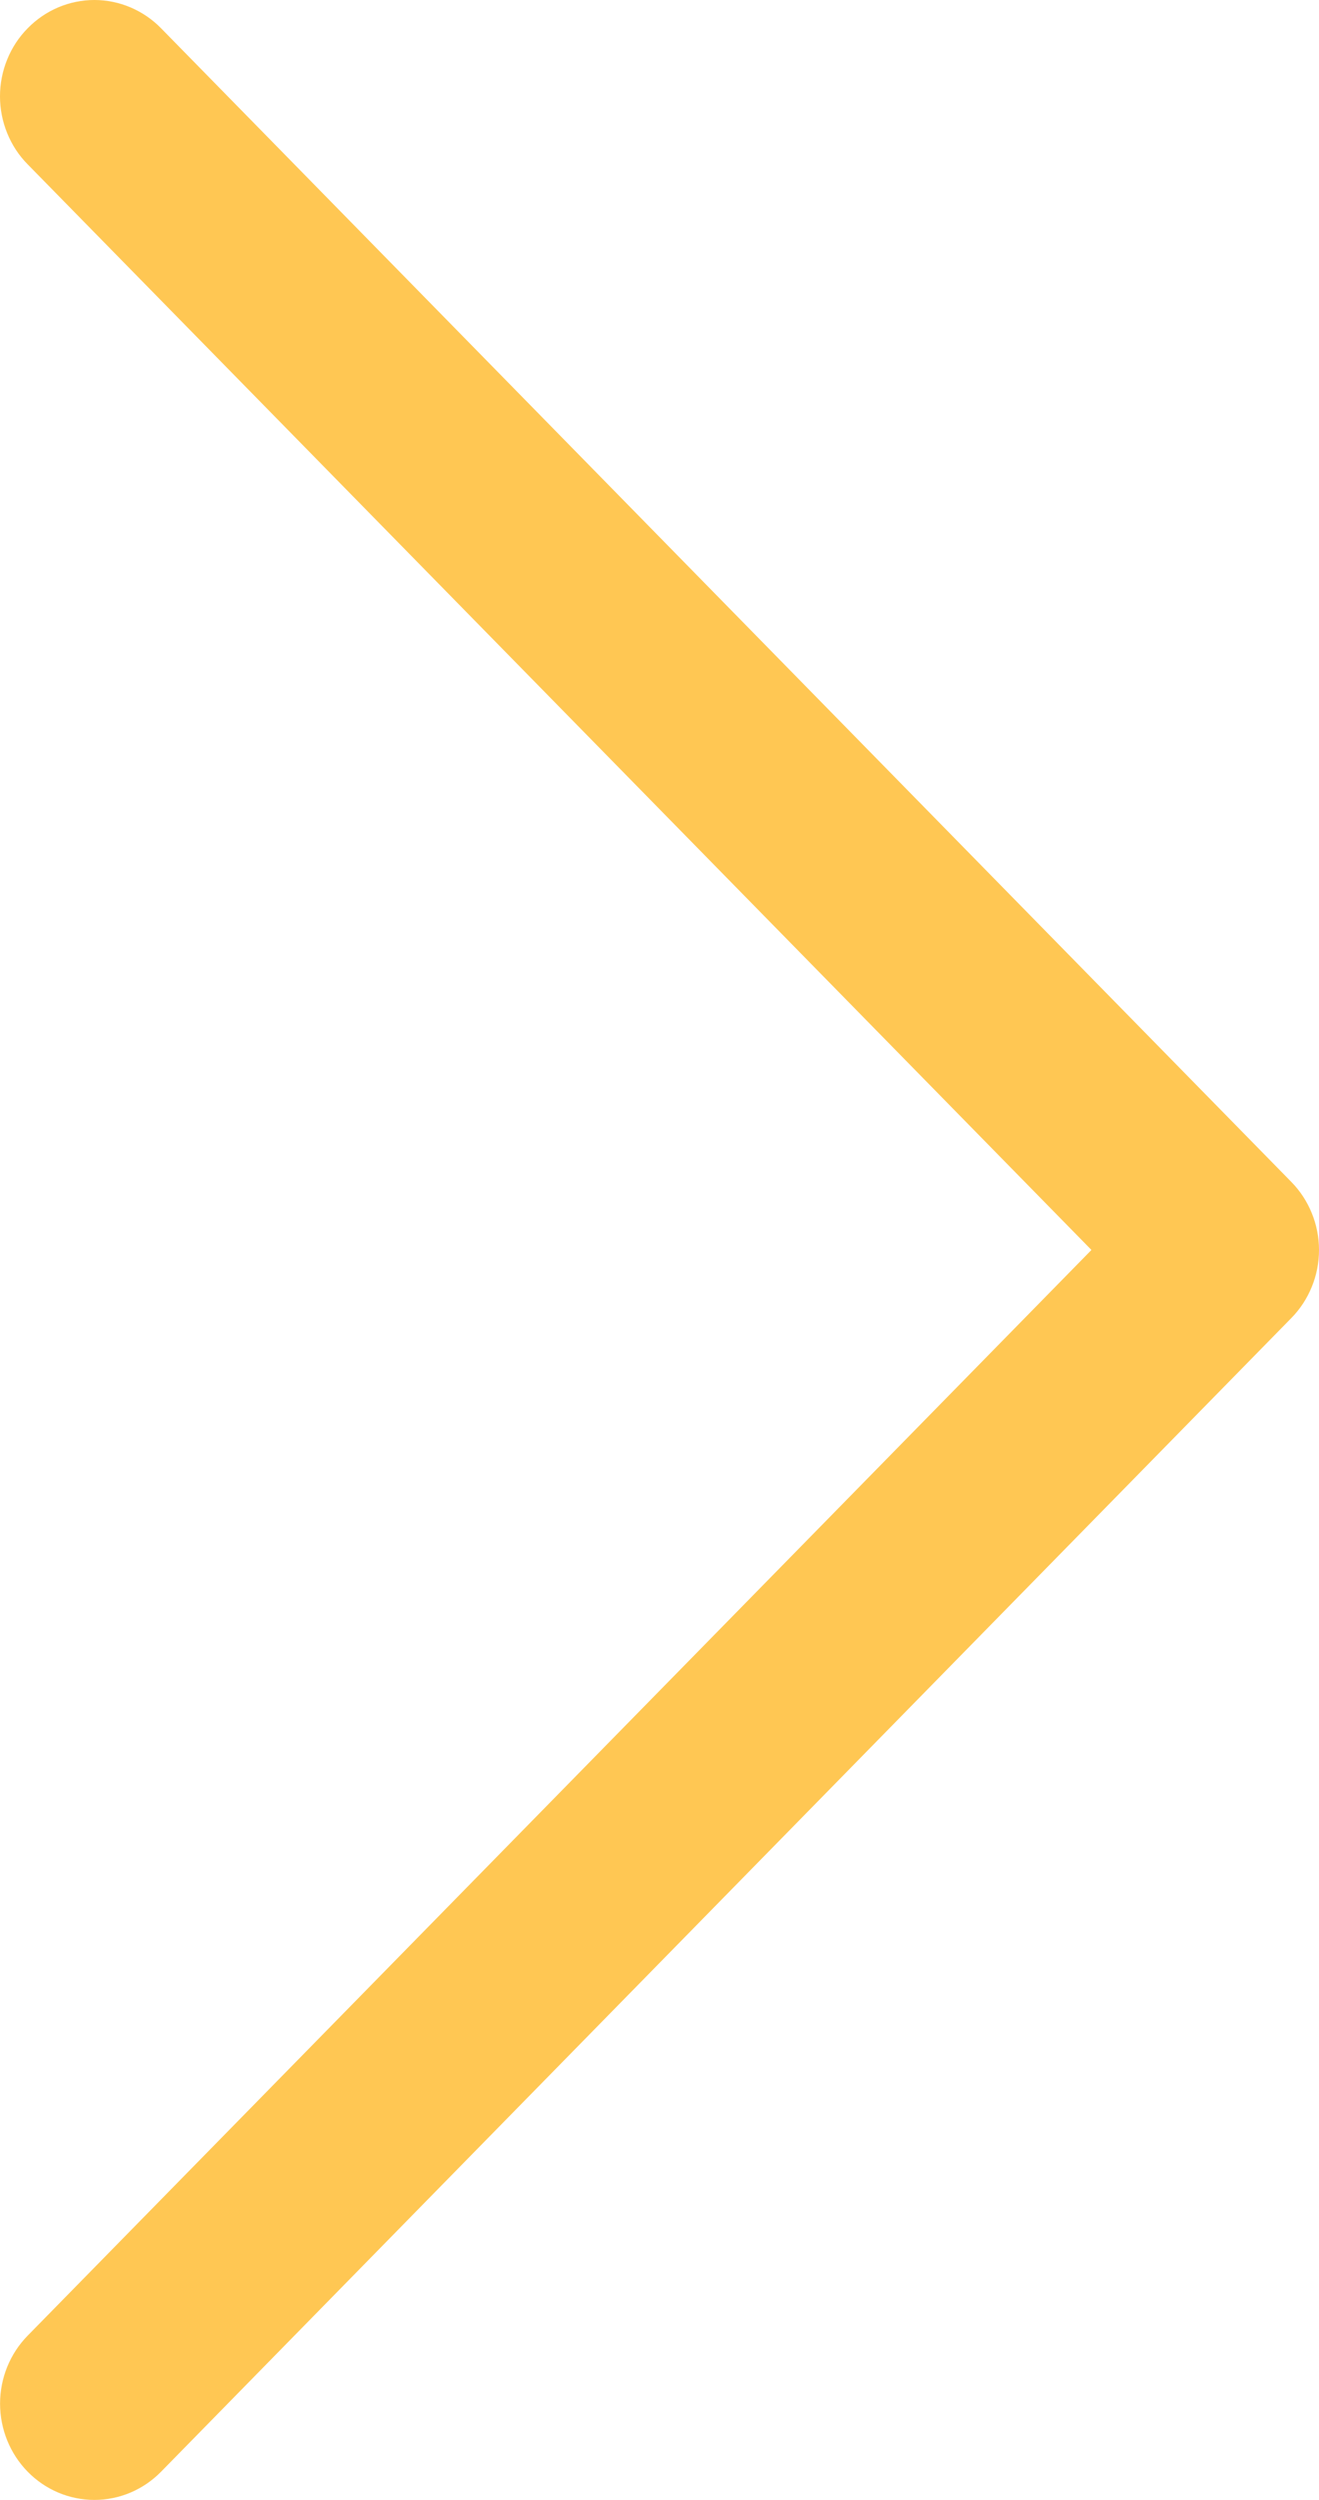 <svg width="19" height="36" viewBox="0 0 19 36" fill="none" xmlns="http://www.w3.org/2000/svg">
<path fill-rule="evenodd" clip-rule="evenodd" d="M0.399 0.407C0.272 0.535 0.172 0.688 0.104 0.856C0.035 1.025 0 1.205 0 1.387C0 1.569 0.035 1.749 0.104 1.918C0.172 2.086 0.272 2.239 0.399 2.367L15.722 18L0.399 33.634C0.144 33.894 0.001 34.246 0.001 34.614C0.001 34.981 0.144 35.334 0.399 35.594C0.653 35.854 0.999 36 1.359 36C1.72 36 2.065 35.854 2.32 35.594L18.601 18.981C18.728 18.852 18.828 18.699 18.896 18.531C18.965 18.363 19 18.183 19 18C19 17.818 18.965 17.638 18.896 17.47C18.828 17.302 18.728 17.149 18.601 17.02L2.32 0.407C2.194 0.278 2.044 0.176 1.879 0.106C1.714 0.036 1.538 0 1.359 0C1.181 0 1.004 0.036 0.839 0.106C0.674 0.176 0.525 0.278 0.399 0.407Z" fill="#FFC753"/>
</svg>
